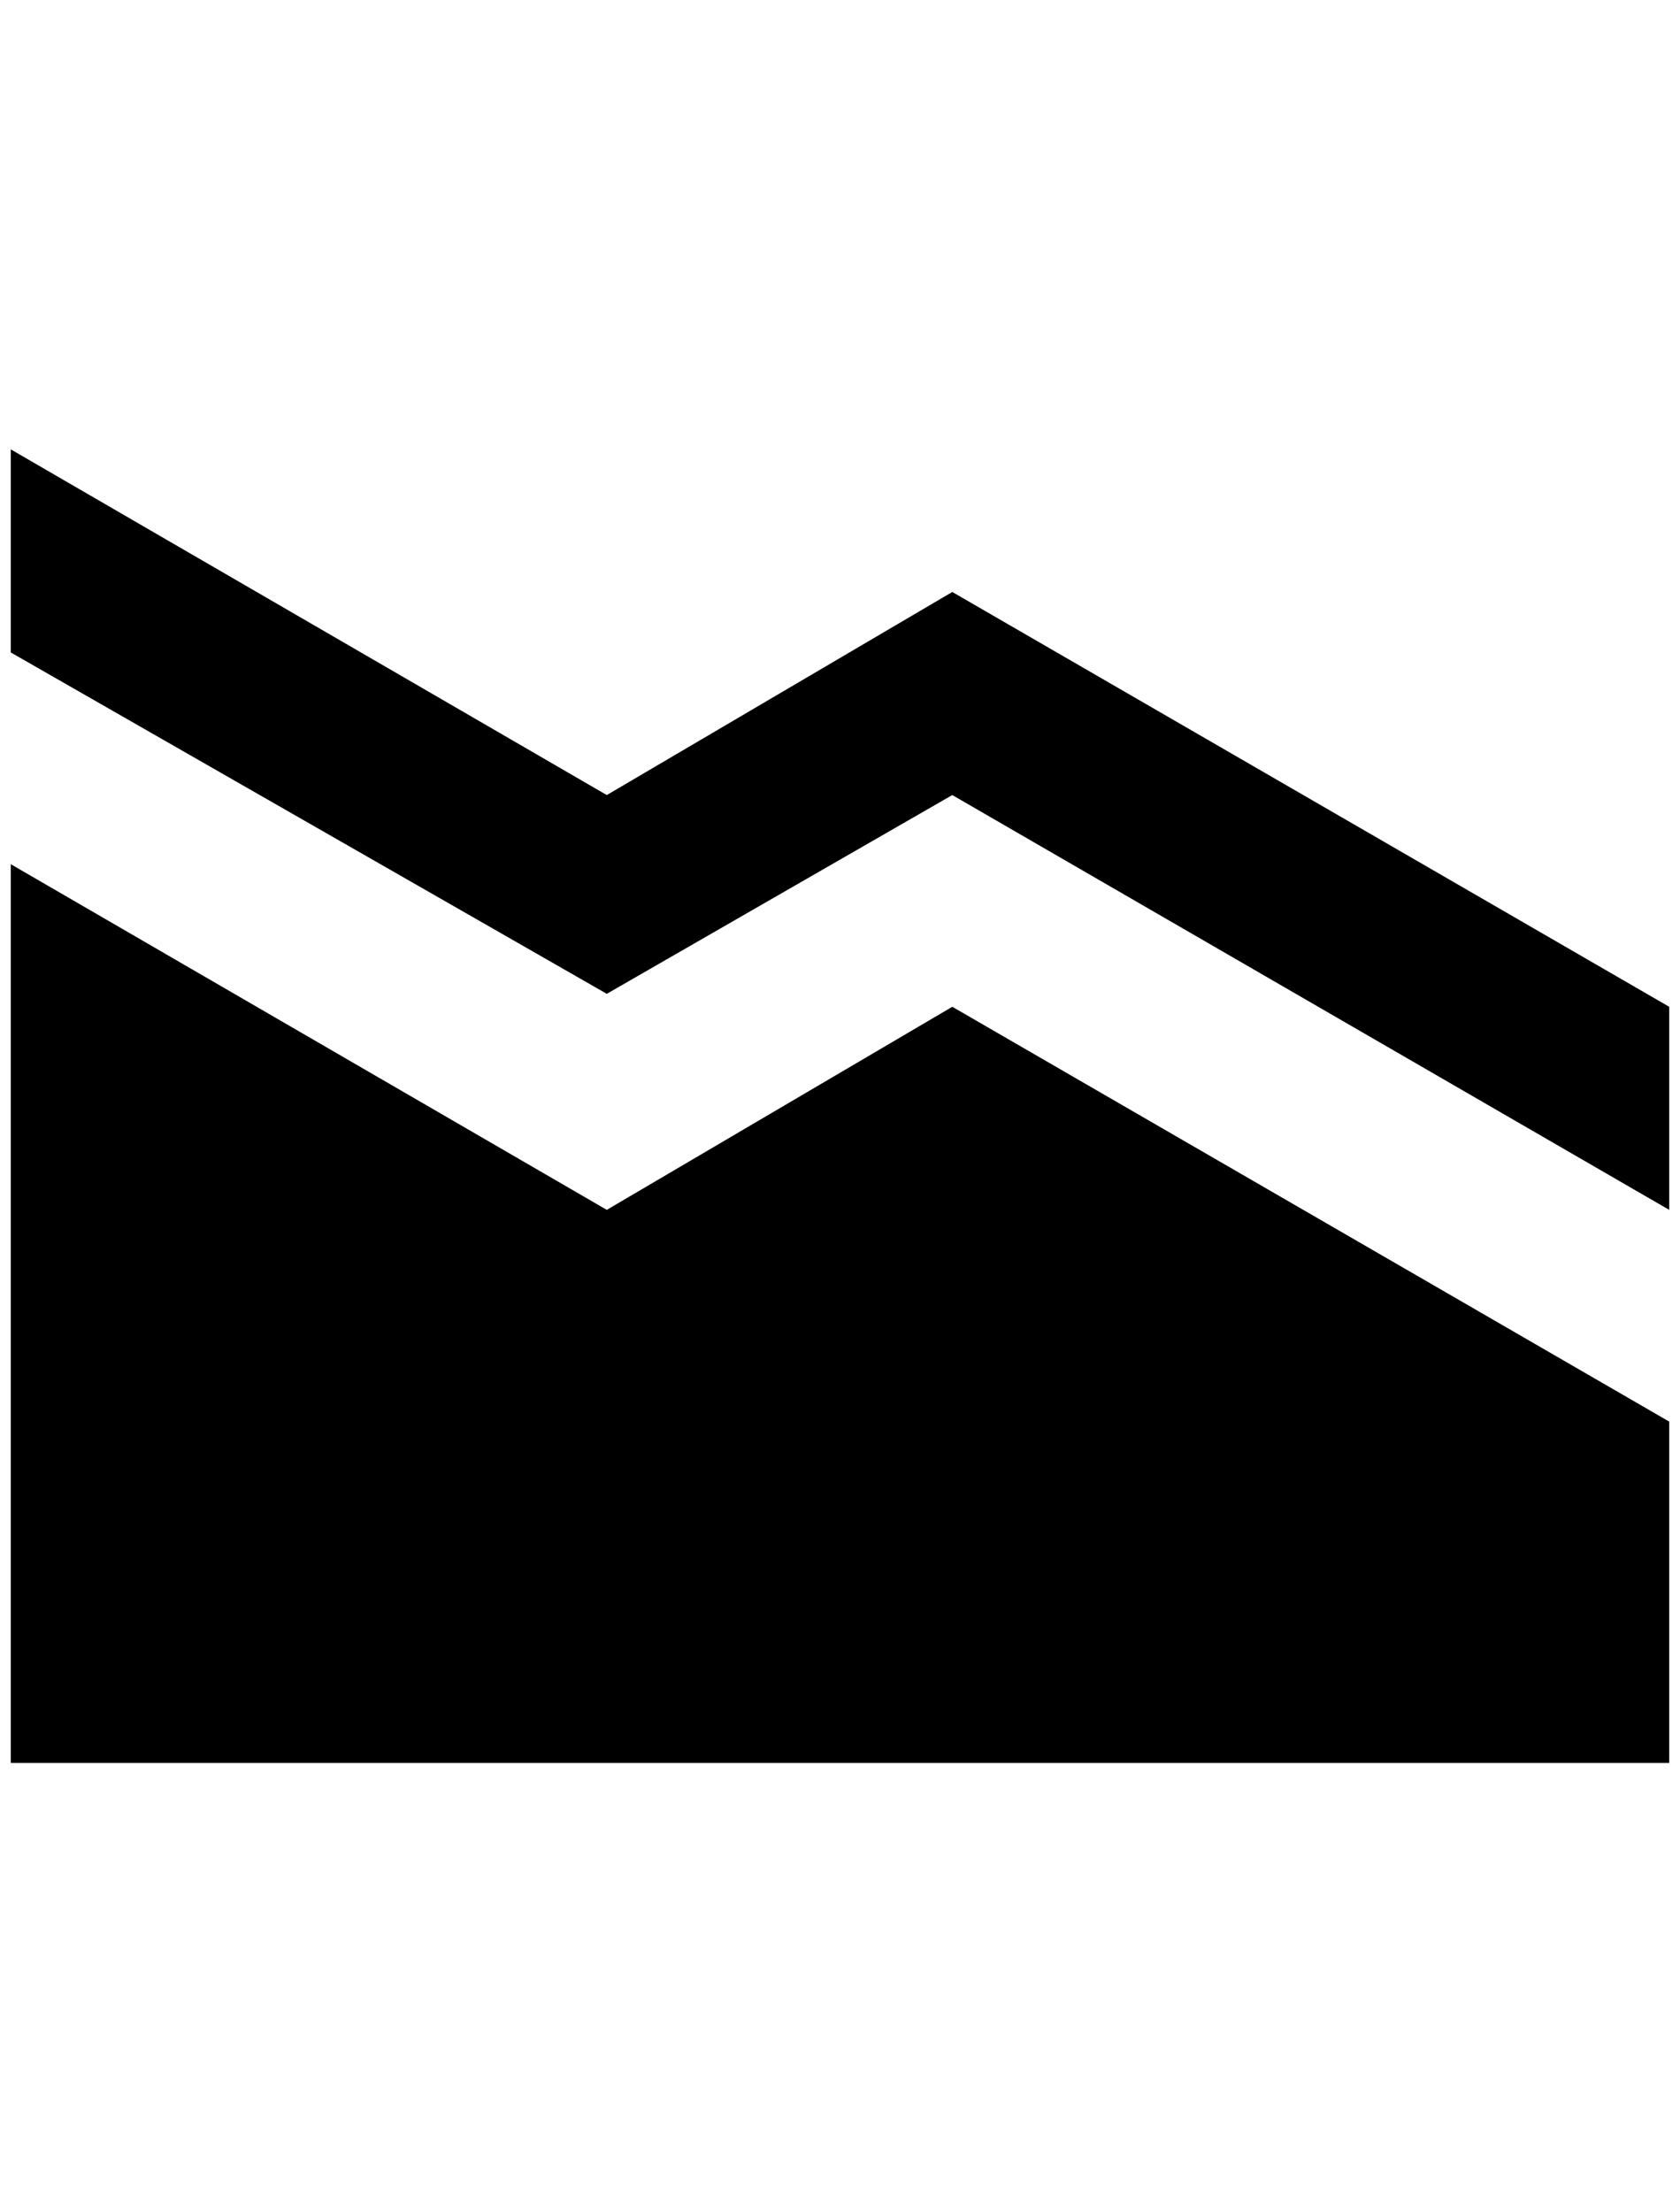 <?xml version="1.0" standalone="no"?>
<!DOCTYPE svg PUBLIC "-//W3C//DTD SVG 1.1//EN" "http://www.w3.org/Graphics/SVG/1.1/DTD/svg11.dtd" >
<svg xmlns="http://www.w3.org/2000/svg" xmlns:xlink="http://www.w3.org/1999/xlink" version="1.1" viewBox="-10 0 1556 2048">
   <path fill="currentColor"
d="M1536 1632h-1536v-832l552 320l320 -188l664 384v316zM0 604v-188l552 320l320 -188l664 384v188l-664 -384l-320 184z" />
</svg>
